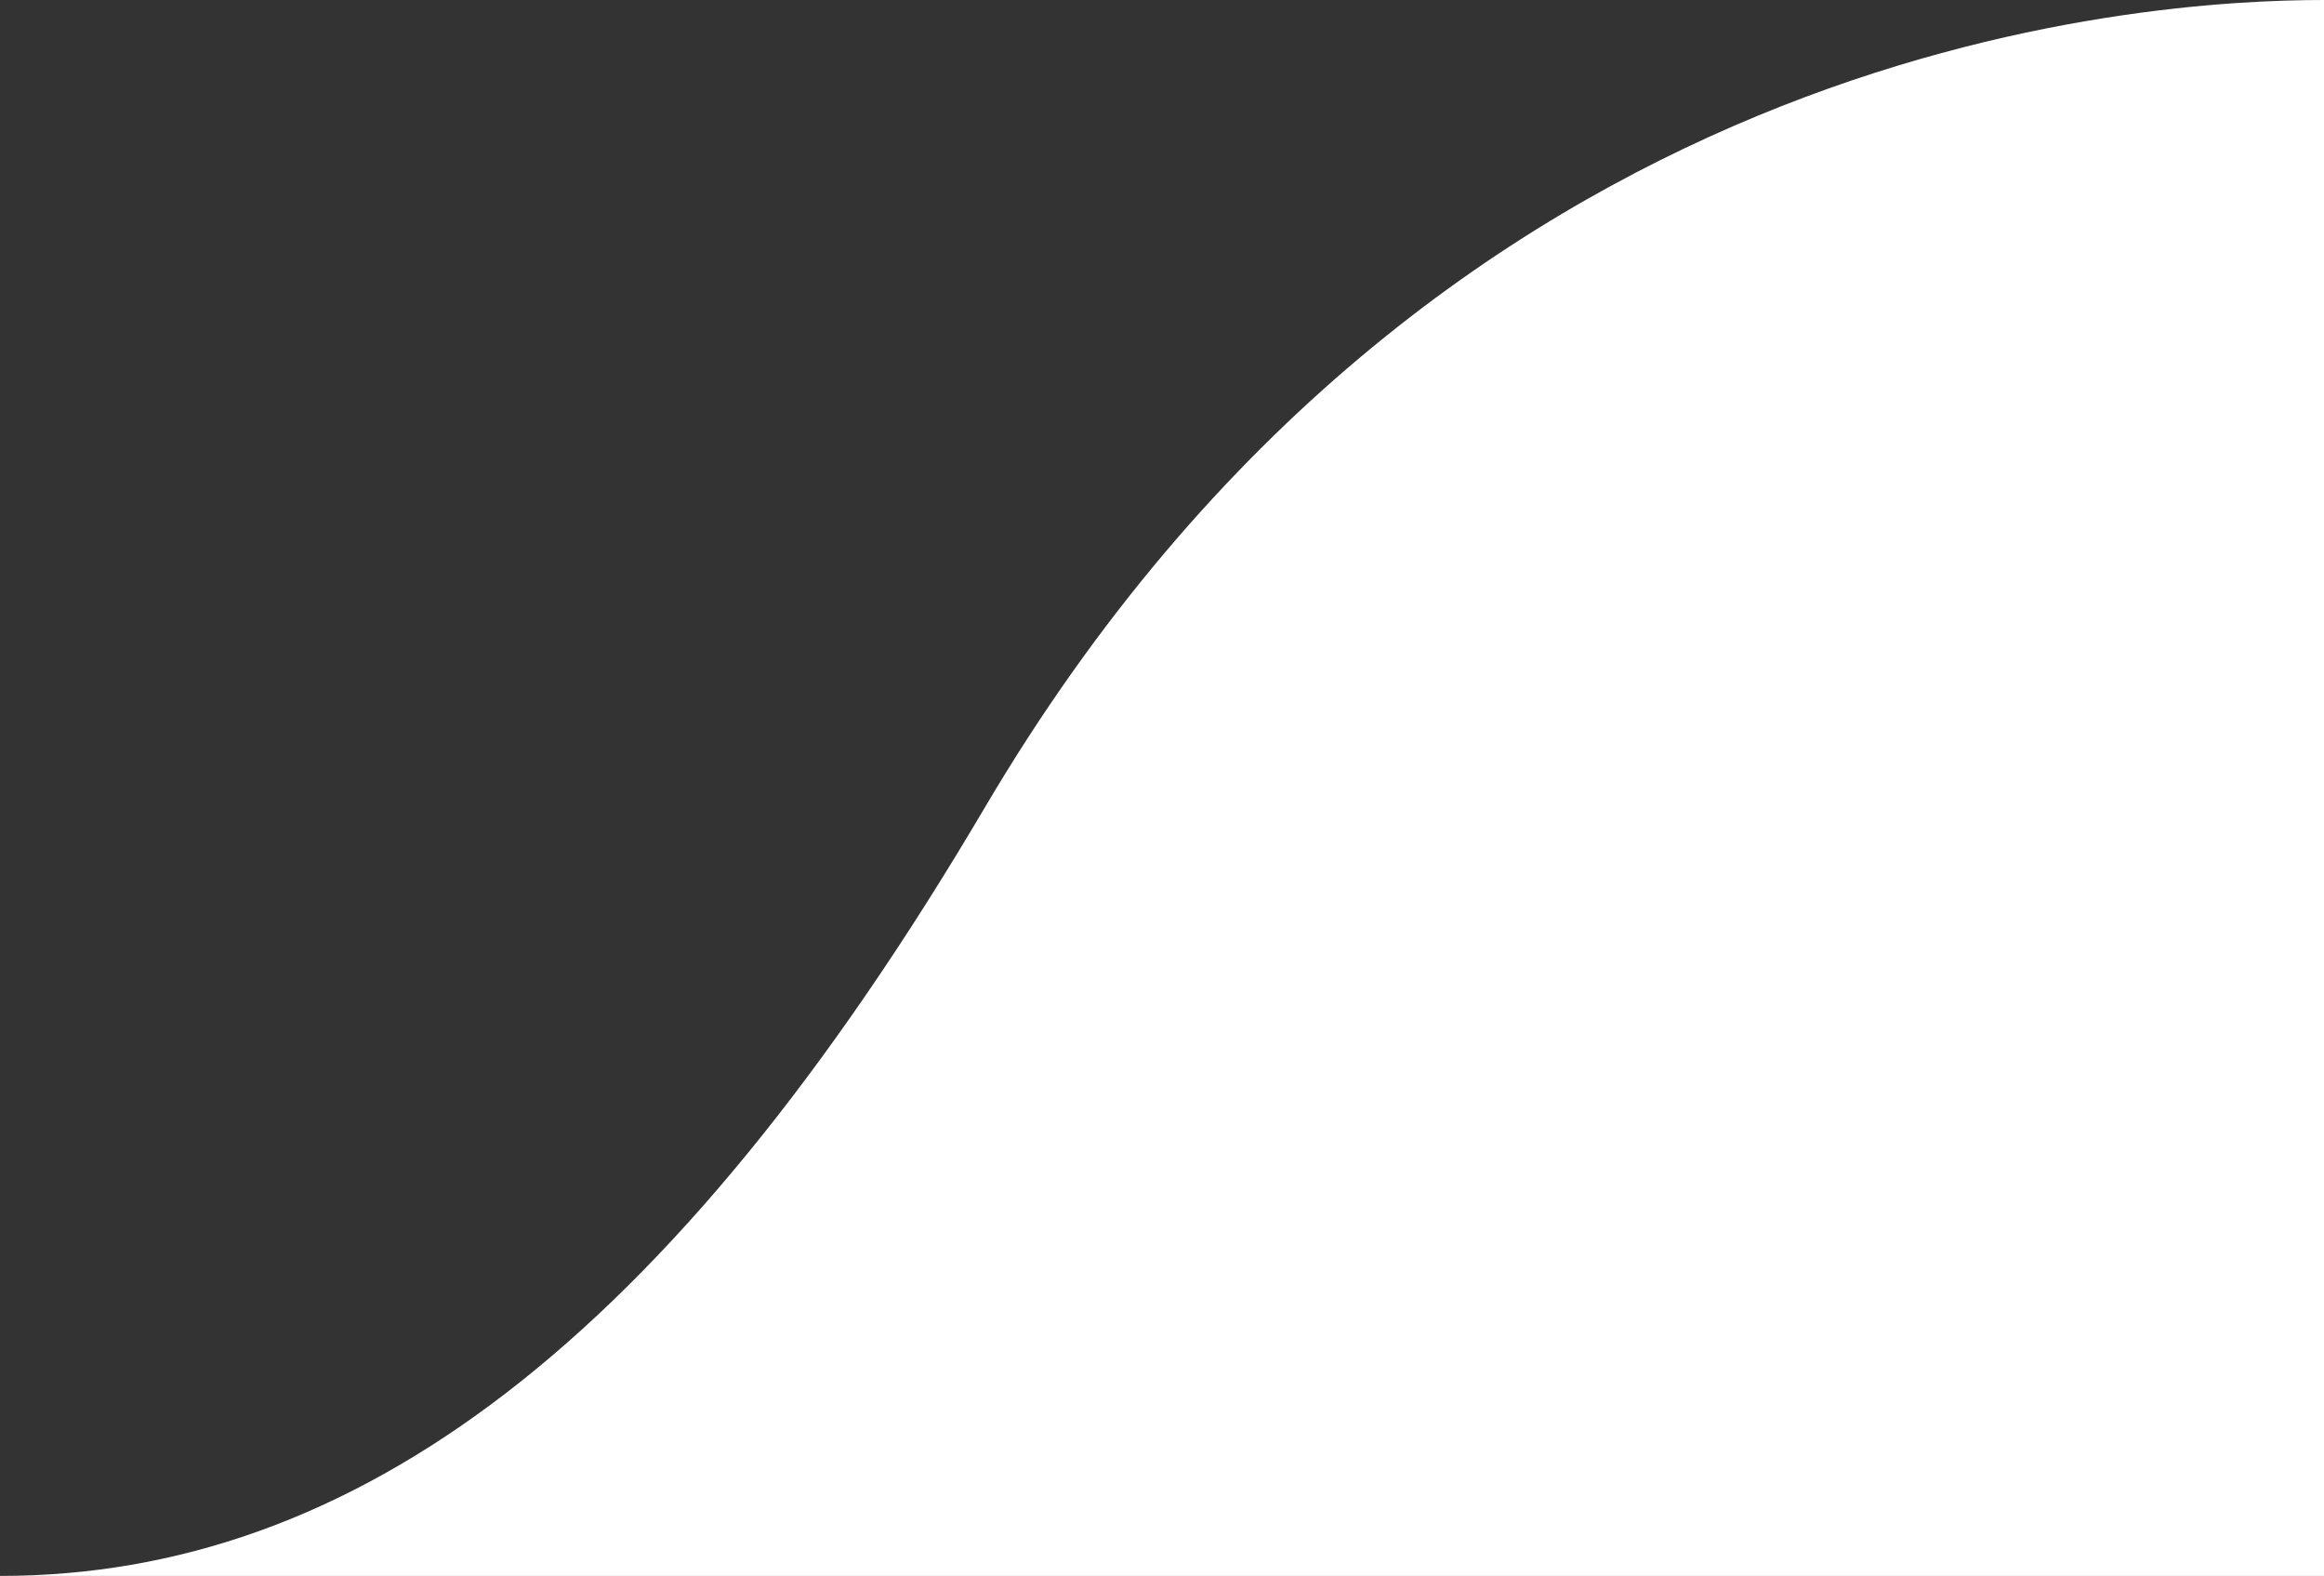 <svg width="59" height="40" viewBox="0 0 59 40" fill="none" xmlns="http://www.w3.org/2000/svg">
<rect x="0" y="0" width="59" height="40" fill="#333333" stroke="none"/>
<path d="M0 40C9 40 17 34.065 25 20.5C36.5 1 54.5 0 59 0V40H0Z" fill="white"/>
</svg>
